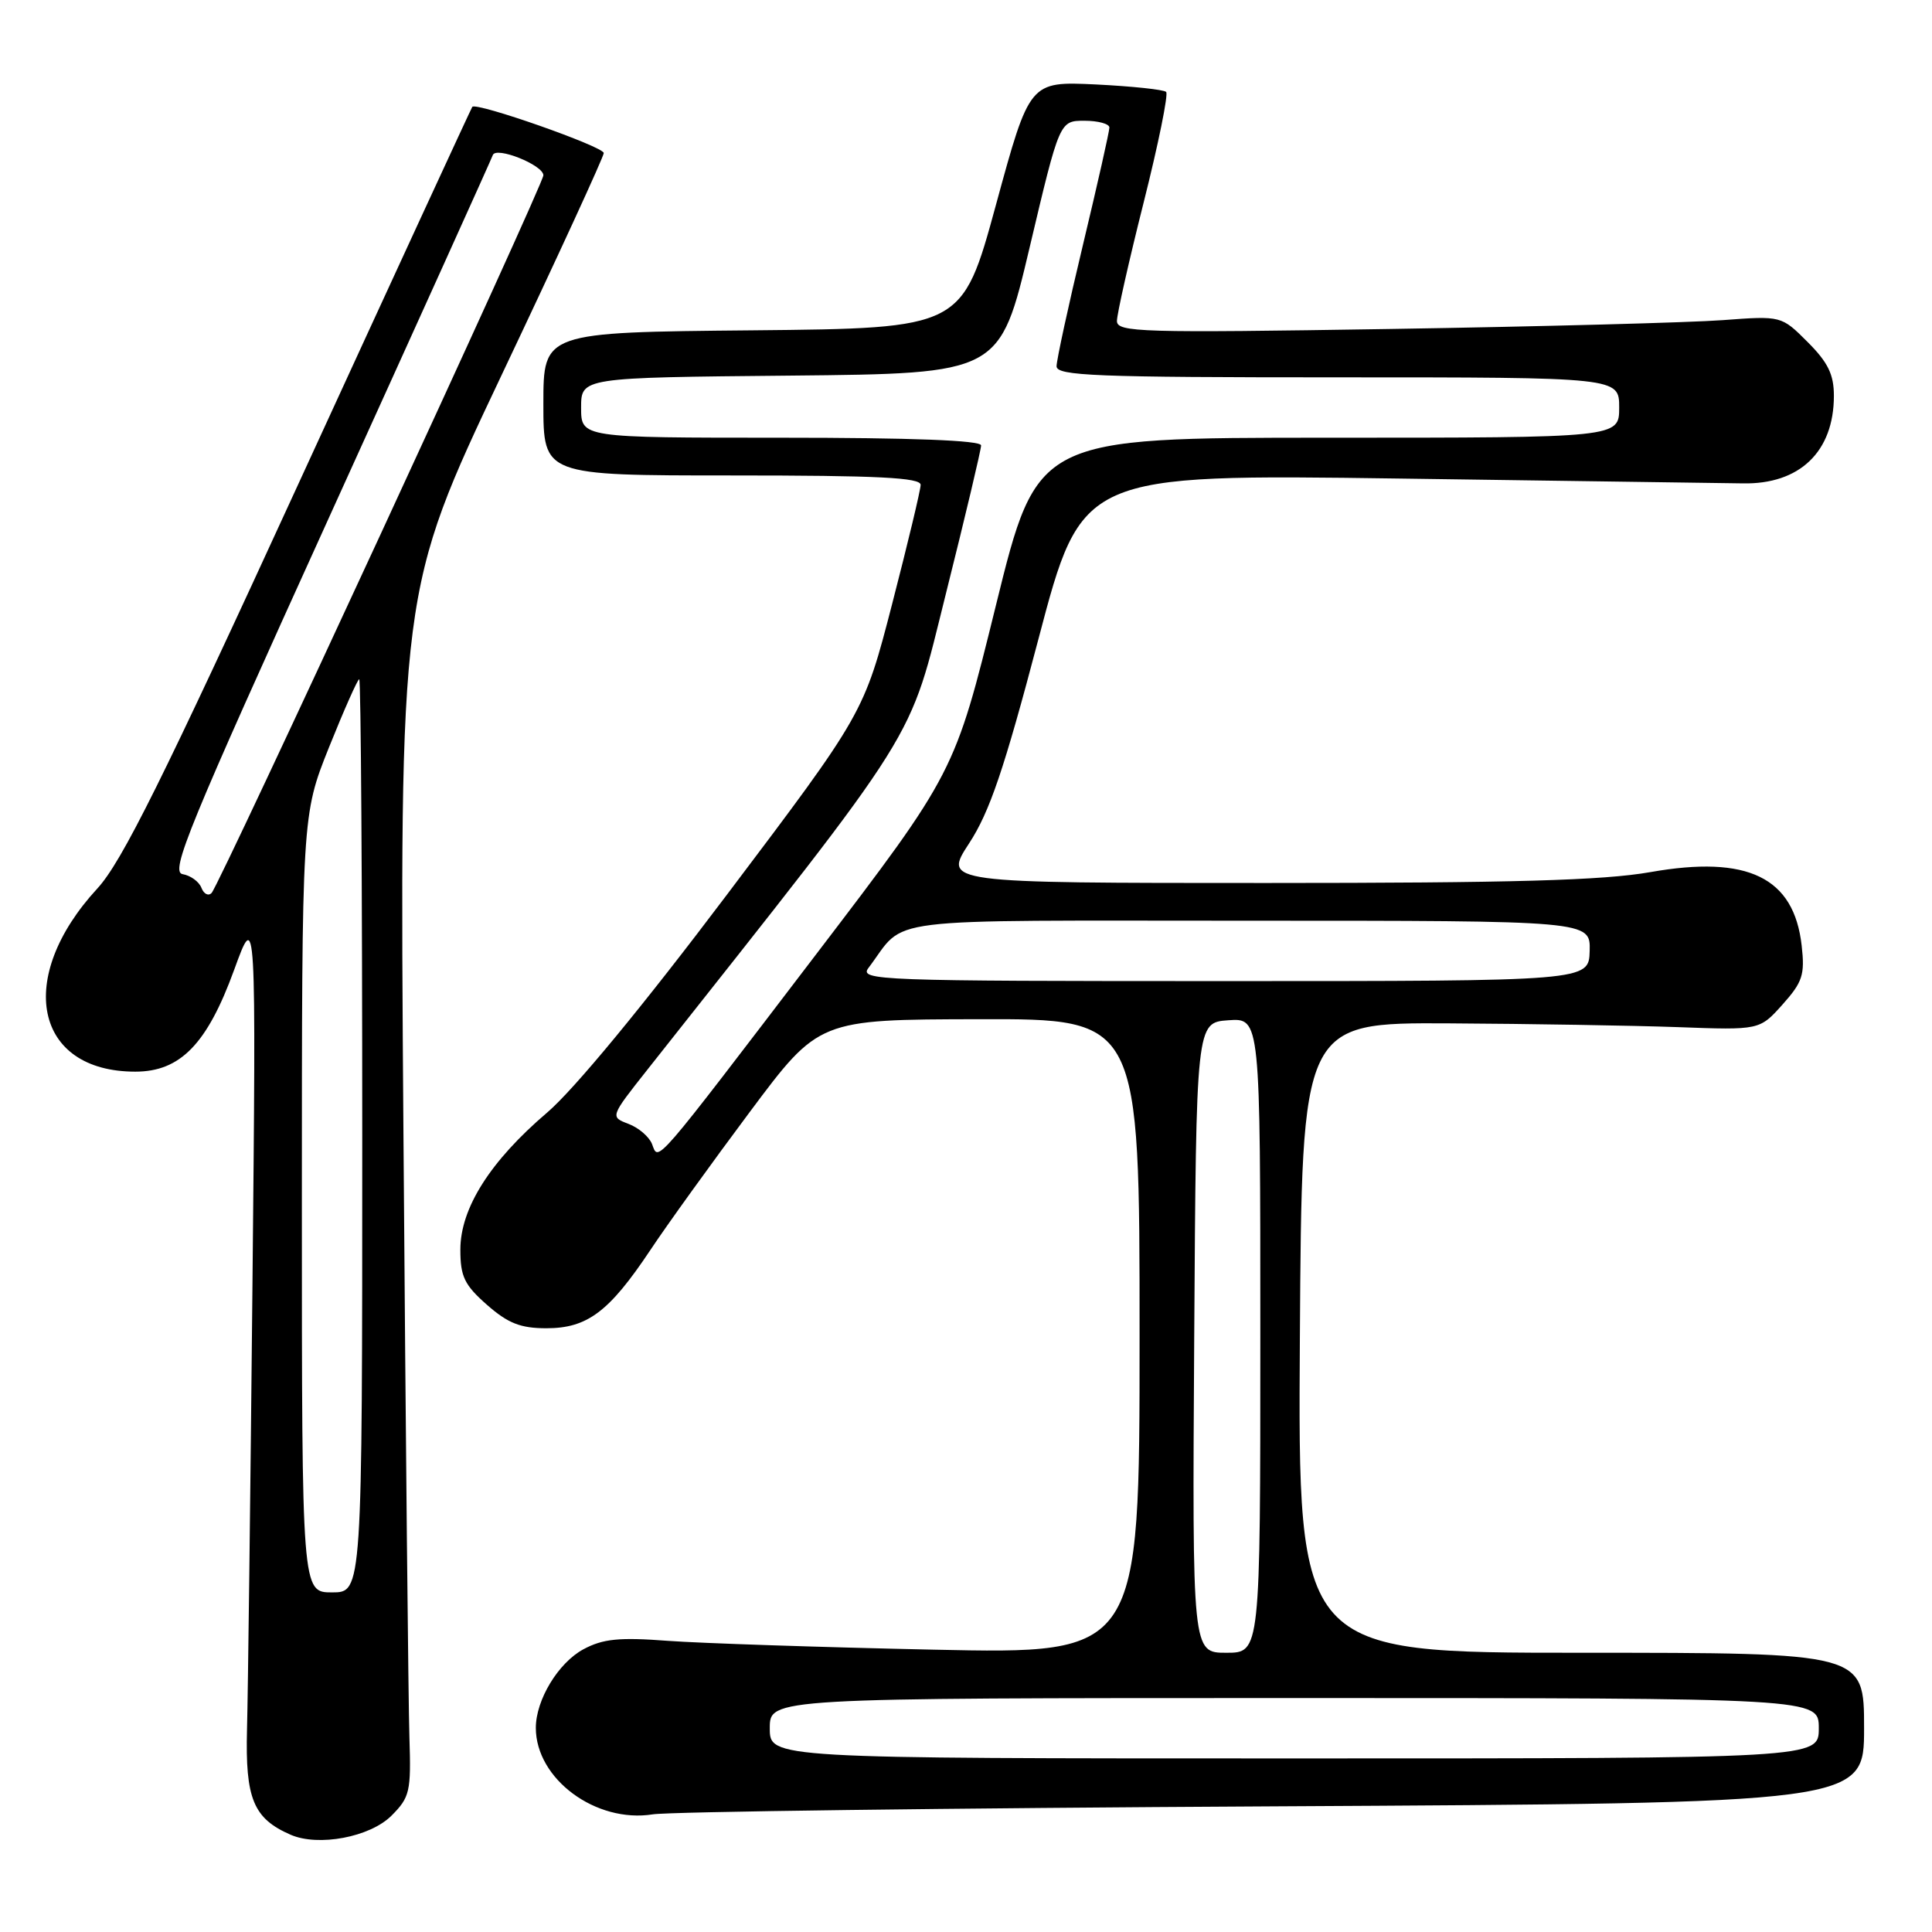<?xml version="1.0" encoding="UTF-8" standalone="no"?>
<!DOCTYPE svg PUBLIC "-//W3C//DTD SVG 1.1//EN" "http://www.w3.org/Graphics/SVG/1.1/DTD/svg11.dtd" >
<svg xmlns="http://www.w3.org/2000/svg" xmlns:xlink="http://www.w3.org/1999/xlink" version="1.1" viewBox="0 0 256 256">
 <g >
 <path fill="currentColor"
d=" M 51.87 240.59 C 54.31 238.14 54.48 237.41 54.25 230.23 C 54.11 225.98 53.75 190.05 53.46 150.38 C 52.93 78.27 52.93 78.27 66.46 49.71 C 73.91 34.00 80.00 20.76 80.00 20.28 C 80.00 19.43 63.10 13.50 62.58 14.16 C 62.44 14.35 52.11 36.74 39.63 63.92 C 21.51 103.40 16.14 114.21 12.90 117.73 C 1.98 129.57 4.56 142.00 17.93 142.00 C 23.89 142.00 27.45 138.34 31.03 128.50 C 33.94 120.50 33.94 120.50 33.45 170.50 C 33.18 198.00 32.86 224.39 32.73 229.15 C 32.49 238.33 33.57 240.96 38.50 243.11 C 42.19 244.72 49.02 243.43 51.87 240.59 Z  M 168.75 239.35 C 247.00 238.93 247.00 238.93 247.00 228.97 C 247.00 219.00 247.00 219.00 209.49 219.00 C 171.98 219.00 171.98 219.00 172.24 177.25 C 172.50 135.50 172.50 135.50 192.00 135.60 C 202.72 135.66 216.37 135.89 222.32 136.10 C 233.15 136.50 233.15 136.50 236.19 133.11 C 238.85 130.13 239.17 129.17 238.73 125.29 C 237.71 116.25 231.60 113.28 218.68 115.56 C 212.42 116.66 200.48 117.00 167.74 117.00 C 124.98 117.00 124.98 117.00 128.41 111.75 C 131.13 107.59 133.04 101.98 137.60 84.67 C 143.35 62.83 143.35 62.83 185.43 63.41 C 208.57 63.73 229.03 64.02 230.90 64.05 C 238.46 64.21 243.00 59.85 243.00 52.45 C 243.00 49.62 242.22 48.02 239.52 45.32 C 236.04 41.84 236.04 41.84 228.27 42.42 C 224.00 42.74 204.19 43.27 184.25 43.59 C 151.11 44.12 148.00 44.03 148.00 42.53 C 148.00 41.63 149.59 34.57 151.54 26.83 C 153.49 19.09 154.83 12.50 154.52 12.18 C 154.20 11.87 150.01 11.43 145.19 11.19 C 136.43 10.78 136.43 10.78 131.97 27.14 C 127.50 43.50 127.50 43.50 99.75 43.77 C 72.00 44.03 72.00 44.03 72.00 53.52 C 72.00 63.00 72.00 63.00 97.00 63.00 C 116.34 63.00 122.00 63.28 121.99 64.25 C 121.98 64.94 120.28 72.03 118.22 80.00 C 114.47 94.50 114.47 94.50 96.36 118.50 C 85.18 133.33 76.06 144.38 72.50 147.42 C 64.94 153.87 61.00 160.10 61.00 165.59 C 61.00 169.15 61.54 170.27 64.53 172.90 C 67.32 175.35 68.98 176.00 72.40 176.00 C 77.82 176.00 80.71 173.83 86.16 165.66 C 88.41 162.27 94.37 154.01 99.38 147.30 C 108.50 135.09 108.50 135.09 129.75 135.05 C 151.00 135.00 151.00 135.00 151.00 177.08 C 151.00 219.17 151.00 219.17 123.75 218.59 C 108.76 218.27 92.90 217.74 88.50 217.42 C 82.03 216.93 79.89 217.15 77.30 218.54 C 73.98 220.33 71.00 225.24 71.00 228.95 C 71.00 235.73 78.96 241.61 86.50 240.41 C 88.70 240.06 125.71 239.58 168.75 239.35 Z  M 40.00 159.51 C 40.00 108.01 40.00 108.01 43.60 99.01 C 45.59 94.05 47.39 90.00 47.60 90.00 C 47.82 90.00 48.00 117.22 48.00 150.50 C 48.00 211.00 48.00 211.00 44.00 211.00 C 40.00 211.00 40.00 211.00 40.00 159.51 Z  M 26.69 117.64 C 26.38 116.83 25.26 116.01 24.20 115.83 C 22.52 115.54 24.93 109.67 43.63 68.50 C 55.37 42.65 65.12 21.07 65.30 20.55 C 65.72 19.36 72.00 21.87 72.00 23.23 C 72.00 24.44 29.13 117.17 28.04 118.32 C 27.61 118.77 27.01 118.46 26.69 117.64 Z  M 102.00 229.00 C 102.00 225.00 102.00 225.00 171.50 225.00 C 241.00 225.00 241.00 225.00 241.00 229.00 C 241.00 233.00 241.00 233.00 171.50 233.00 C 102.00 233.00 102.00 233.00 102.00 229.00 Z  M 158.24 177.25 C 158.50 135.50 158.50 135.50 162.75 135.19 C 167.00 134.89 167.00 134.89 167.00 176.94 C 167.00 219.00 167.00 219.00 162.49 219.00 C 157.98 219.00 157.98 219.00 158.24 177.25 Z  M 86.40 151.60 C 86.03 150.64 84.63 149.43 83.28 148.92 C 80.84 147.99 80.84 147.99 85.78 141.74 C 122.48 95.33 120.30 98.81 125.35 78.61 C 127.91 68.40 130.00 59.58 130.00 59.02 C 130.00 58.35 120.82 58.00 103.50 58.00 C 77.00 58.00 77.00 58.00 77.00 54.02 C 77.00 50.03 77.00 50.03 104.74 49.77 C 132.48 49.50 132.48 49.50 136.44 32.75 C 140.40 16.00 140.40 16.00 143.70 16.00 C 145.51 16.00 147.00 16.41 147.00 16.90 C 147.00 17.40 145.43 24.38 143.50 32.43 C 141.57 40.48 140.00 47.72 140.00 48.53 C 140.00 49.80 145.14 50.00 177.27 50.00 C 214.55 50.00 214.55 50.00 214.55 54.00 C 214.55 58.00 214.55 58.00 175.99 58.00 C 137.44 58.00 137.44 58.00 131.97 80.19 C 126.50 102.38 126.50 102.38 108.15 126.44 C 86.36 155.00 87.29 153.92 86.40 151.60 Z  M 115.08 128.25 C 120.27 121.39 115.39 122.00 165.55 122.00 C 210.74 122.00 210.74 122.00 210.64 126.00 C 210.53 130.00 210.53 130.00 162.14 130.00 C 116.22 130.00 113.82 129.91 115.08 128.25 Z "/>
</g>
</svg>